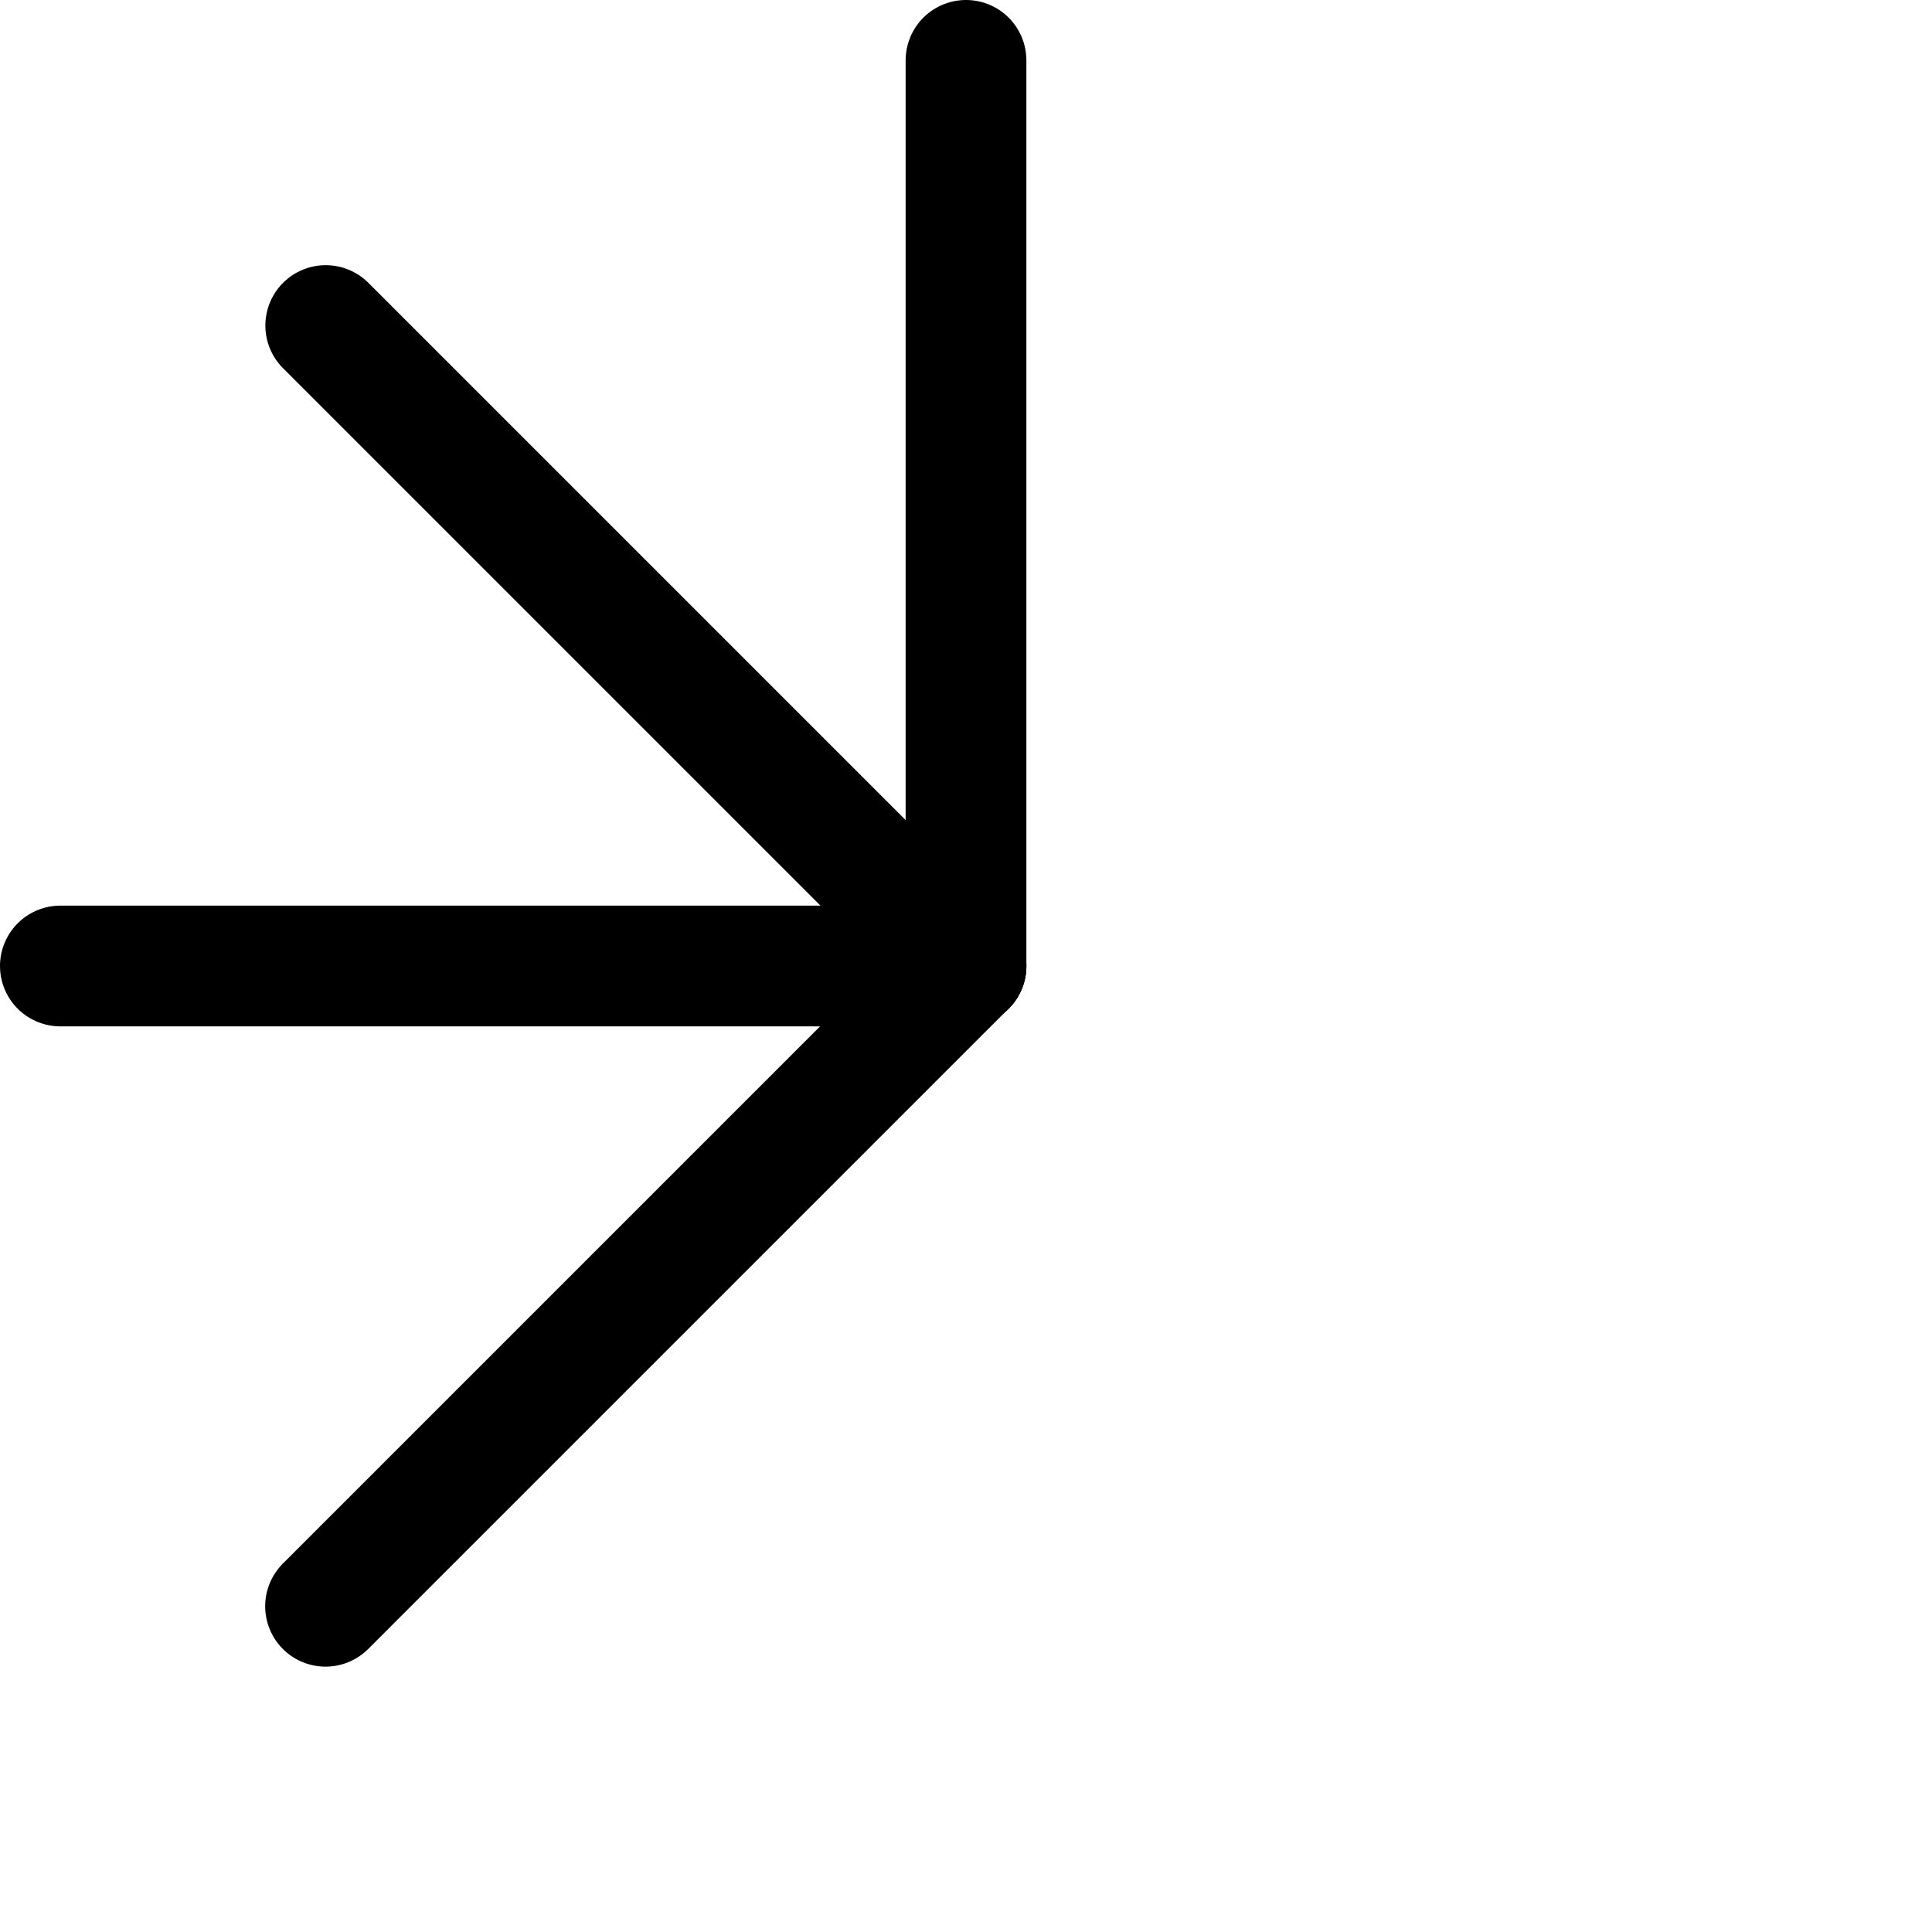 <?xml version="1.0" encoding="UTF-8" standalone="no"?>
<!DOCTYPE svg PUBLIC "-//W3C//DTD SVG 1.1//EN" "http://www.w3.org/Graphics/SVG/1.1/DTD/svg11.dtd">
<svg width="100%" height="100%" viewBox="0 0 32 32" version="1.1" xmlns="http://www.w3.org/2000/svg" xmlns:xlink="http://www.w3.org/1999/xlink" xml:space="preserve" xmlns:serif="http://www.serif.com/" style="fill-rule:evenodd;clip-rule:evenodd;stroke-linecap:round;stroke-linejoin:round;stroke-miterlimit:1.5;">
    <path d="M16,1L16,16" style="fill:none;stroke:black;stroke-width:2px;"/>
    <path d="M16,16L1,16" style="fill:none;stroke:black;stroke-width:2px;"/>
    <g transform="matrix(0.707,0.707,-0.707,0.707,16,-6.627)">
        <path d="M16,16L1,16" style="fill:none;stroke:black;stroke-width:2px;"/>
    </g>
    <g transform="matrix(0.707,-0.707,0.707,0.707,-6.627,16)">
        <path d="M16,16L1,16" style="fill:none;stroke:black;stroke-width:2px;"/>
    </g>
</svg>

